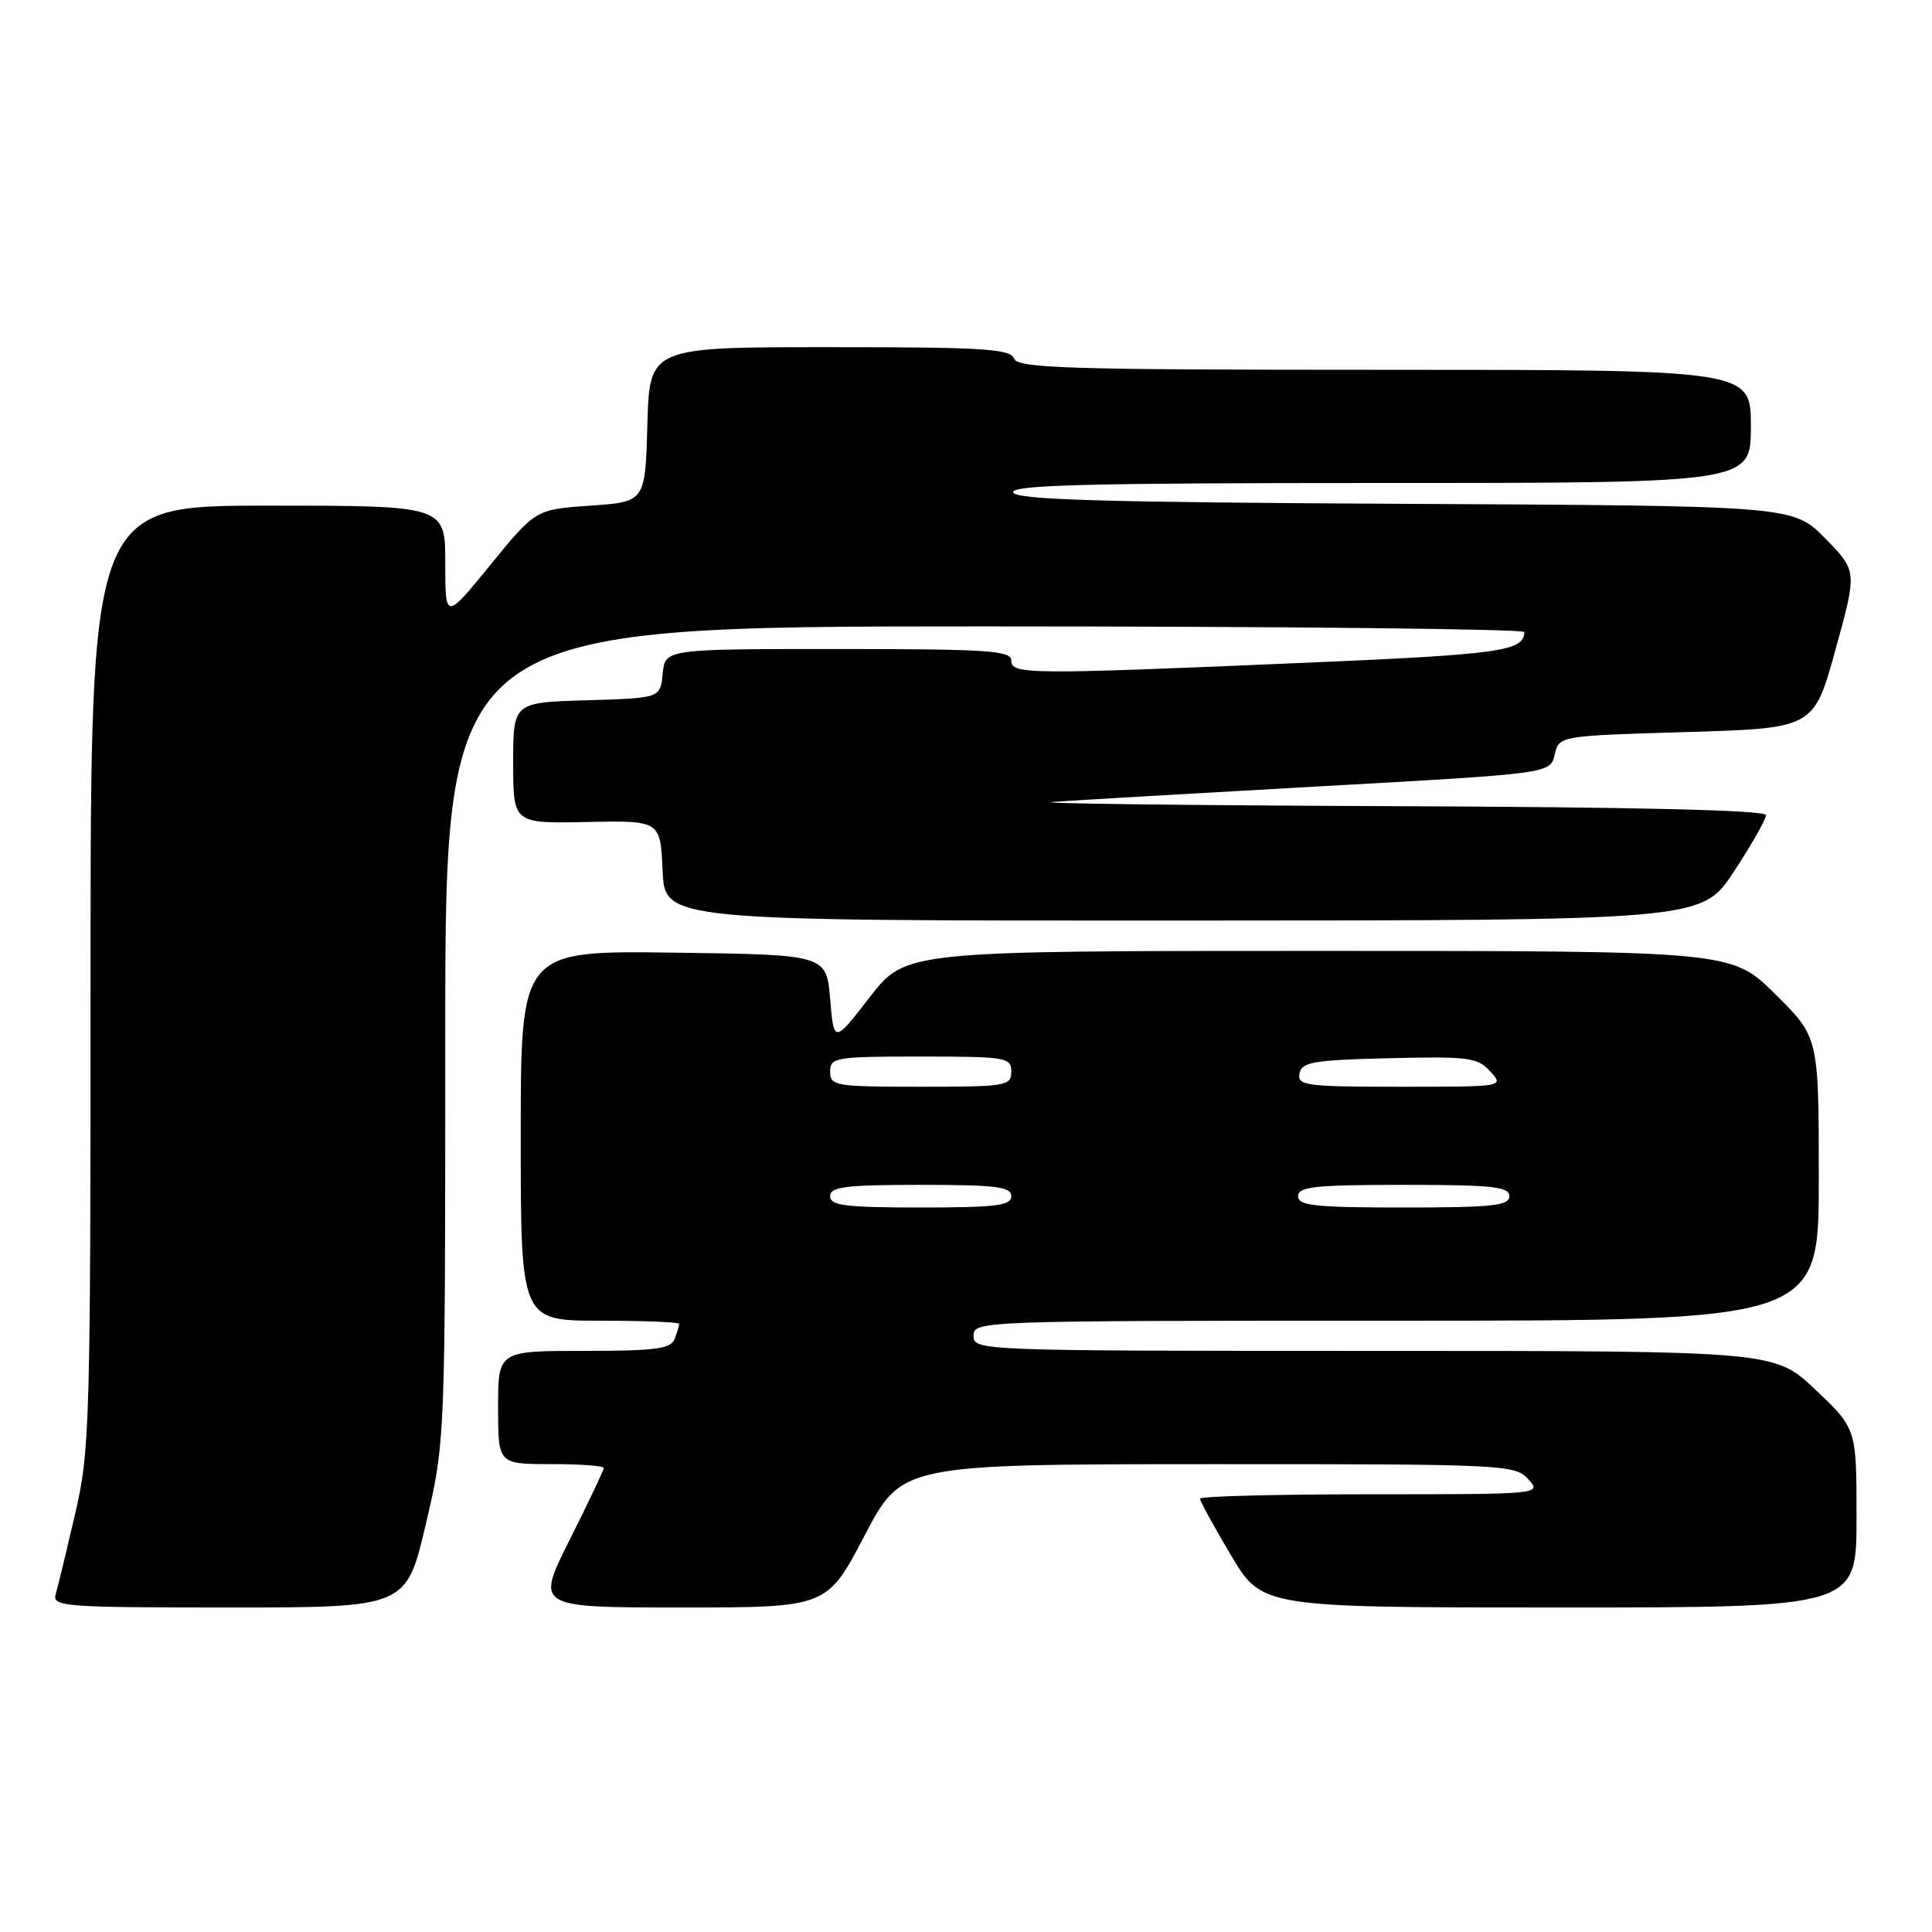 <?xml version="1.0" encoding="UTF-8" standalone="no"?>
<!DOCTYPE svg PUBLIC "-//W3C//DTD SVG 1.1//EN" "http://www.w3.org/Graphics/SVG/1.1/DTD/svg11.dtd" >
<svg xmlns="http://www.w3.org/2000/svg" xmlns:xlink="http://www.w3.org/1999/xlink" version="1.1" viewBox="0 0 256 256">
 <g >
 <path fill="currentColor"
d=" M 56.42 201.98 C 59.00 190.96 59.00 190.96 59.00 136.98 C 59.00 83.00 59.00 83.00 130.50 83.00 C 169.82 83.00 201.99 83.34 201.98 83.75 C 201.93 86.29 198.84 86.72 172.50 87.84 C 135.91 89.40 134.00 89.38 134.00 87.50 C 134.00 86.21 130.78 86.00 111.06 86.00 C 88.13 86.00 88.13 86.00 87.81 89.25 C 87.50 92.50 87.50 92.50 77.75 92.79 C 68.00 93.07 68.00 93.07 68.00 101.09 C 68.00 109.12 68.00 109.12 77.75 108.92 C 87.50 108.72 87.50 108.72 87.80 115.36 C 88.09 122.00 88.09 122.00 156.80 121.98 C 225.50 121.96 225.50 121.96 229.75 115.49 C 232.09 111.93 234.00 108.57 234.00 108.01 C 234.00 107.35 216.95 106.94 184.25 106.82 C 156.89 106.71 136.75 106.46 139.50 106.26 C 142.25 106.05 158.21 105.13 174.96 104.19 C 205.41 102.50 205.41 102.50 206.00 100.00 C 206.59 97.50 206.59 97.50 223.46 97.00 C 240.33 96.50 240.33 96.50 243.21 86.09 C 246.09 75.67 246.09 75.67 241.85 71.34 C 237.60 67.02 237.60 67.02 186.13 66.76 C 146.03 66.56 134.57 66.22 134.25 65.25 C 133.92 64.26 144.09 64.00 182.92 64.00 C 232.00 64.00 232.00 64.00 232.00 56.50 C 232.00 49.00 232.00 49.00 183.47 49.00 C 141.25 49.00 134.86 48.80 134.36 47.50 C 133.87 46.22 130.21 46.00 109.93 46.00 C 86.07 46.00 86.07 46.00 85.78 56.25 C 85.50 66.50 85.50 66.50 78.24 67.00 C 70.98 67.50 70.98 67.50 64.99 74.84 C 59.00 82.18 59.00 82.18 59.00 74.59 C 59.00 67.00 59.00 67.00 35.50 67.00 C 12.00 67.00 12.00 67.00 12.00 129.42 C 12.00 188.87 11.90 192.26 9.94 200.67 C 8.81 205.53 7.66 210.29 7.38 211.25 C 6.90 212.88 8.46 213.00 30.35 213.00 C 53.83 213.00 53.83 213.00 56.42 201.98 Z  M 114.54 203.51 C 119.50 194.03 119.50 194.03 160.10 194.01 C 199.43 194.00 200.75 194.06 202.50 196.00 C 204.30 197.99 204.25 198.00 181.65 198.00 C 169.19 198.00 159.00 198.26 159.00 198.58 C 159.00 198.89 160.85 202.27 163.11 206.08 C 167.23 213.00 167.23 213.00 206.61 213.00 C 246.00 213.00 246.00 213.00 246.00 201.15 C 246.00 189.29 246.00 189.29 240.56 184.15 C 235.12 179.00 235.12 179.00 182.06 179.00 C 129.67 179.00 129.00 178.97 129.00 177.00 C 129.00 175.02 129.67 175.00 185.00 175.00 C 241.00 175.00 241.00 175.00 241.00 156.22 C 241.00 137.44 241.00 137.44 235.22 131.72 C 229.44 126.00 229.44 126.00 174.72 126.00 C 120.00 126.00 120.00 126.00 115.25 132.13 C 110.50 138.26 110.50 138.26 110.00 132.38 C 109.50 126.50 109.50 126.50 89.25 126.23 C 69.00 125.96 69.00 125.96 69.00 150.48 C 69.00 175.00 69.00 175.00 79.50 175.00 C 85.28 175.00 90.00 175.19 90.00 175.42 C 90.00 175.65 89.73 176.55 89.39 177.42 C 88.89 178.73 86.86 179.00 77.39 179.00 C 66.00 179.00 66.00 179.00 66.00 186.50 C 66.00 194.00 66.00 194.00 73.00 194.00 C 76.85 194.00 80.00 194.23 80.00 194.52 C 80.00 194.81 77.97 199.08 75.49 204.02 C 70.98 213.00 70.98 213.00 90.28 213.00 C 109.57 213.00 109.57 213.00 114.54 203.51 Z  M 110.00 158.50 C 110.00 157.25 112.00 157.00 122.00 157.00 C 132.00 157.00 134.00 157.25 134.00 158.50 C 134.00 159.75 132.00 160.00 122.00 160.00 C 112.00 160.00 110.00 159.75 110.00 158.50 Z  M 172.00 158.50 C 172.00 157.24 174.22 157.00 186.00 157.00 C 197.78 157.00 200.00 157.24 200.00 158.50 C 200.00 159.76 197.78 160.00 186.00 160.00 C 174.22 160.00 172.00 159.76 172.00 158.50 Z  M 110.00 142.00 C 110.00 140.11 110.67 140.00 122.00 140.00 C 133.33 140.00 134.00 140.11 134.00 142.00 C 134.00 143.89 133.33 144.00 122.00 144.00 C 110.67 144.00 110.00 143.89 110.00 142.00 Z  M 172.19 142.25 C 172.48 140.72 174.00 140.46 184.08 140.22 C 194.62 139.96 195.80 140.12 197.47 141.97 C 199.31 144.00 199.31 144.00 185.58 144.00 C 173.05 144.00 171.88 143.85 172.19 142.25 Z "/>
</g>
</svg>